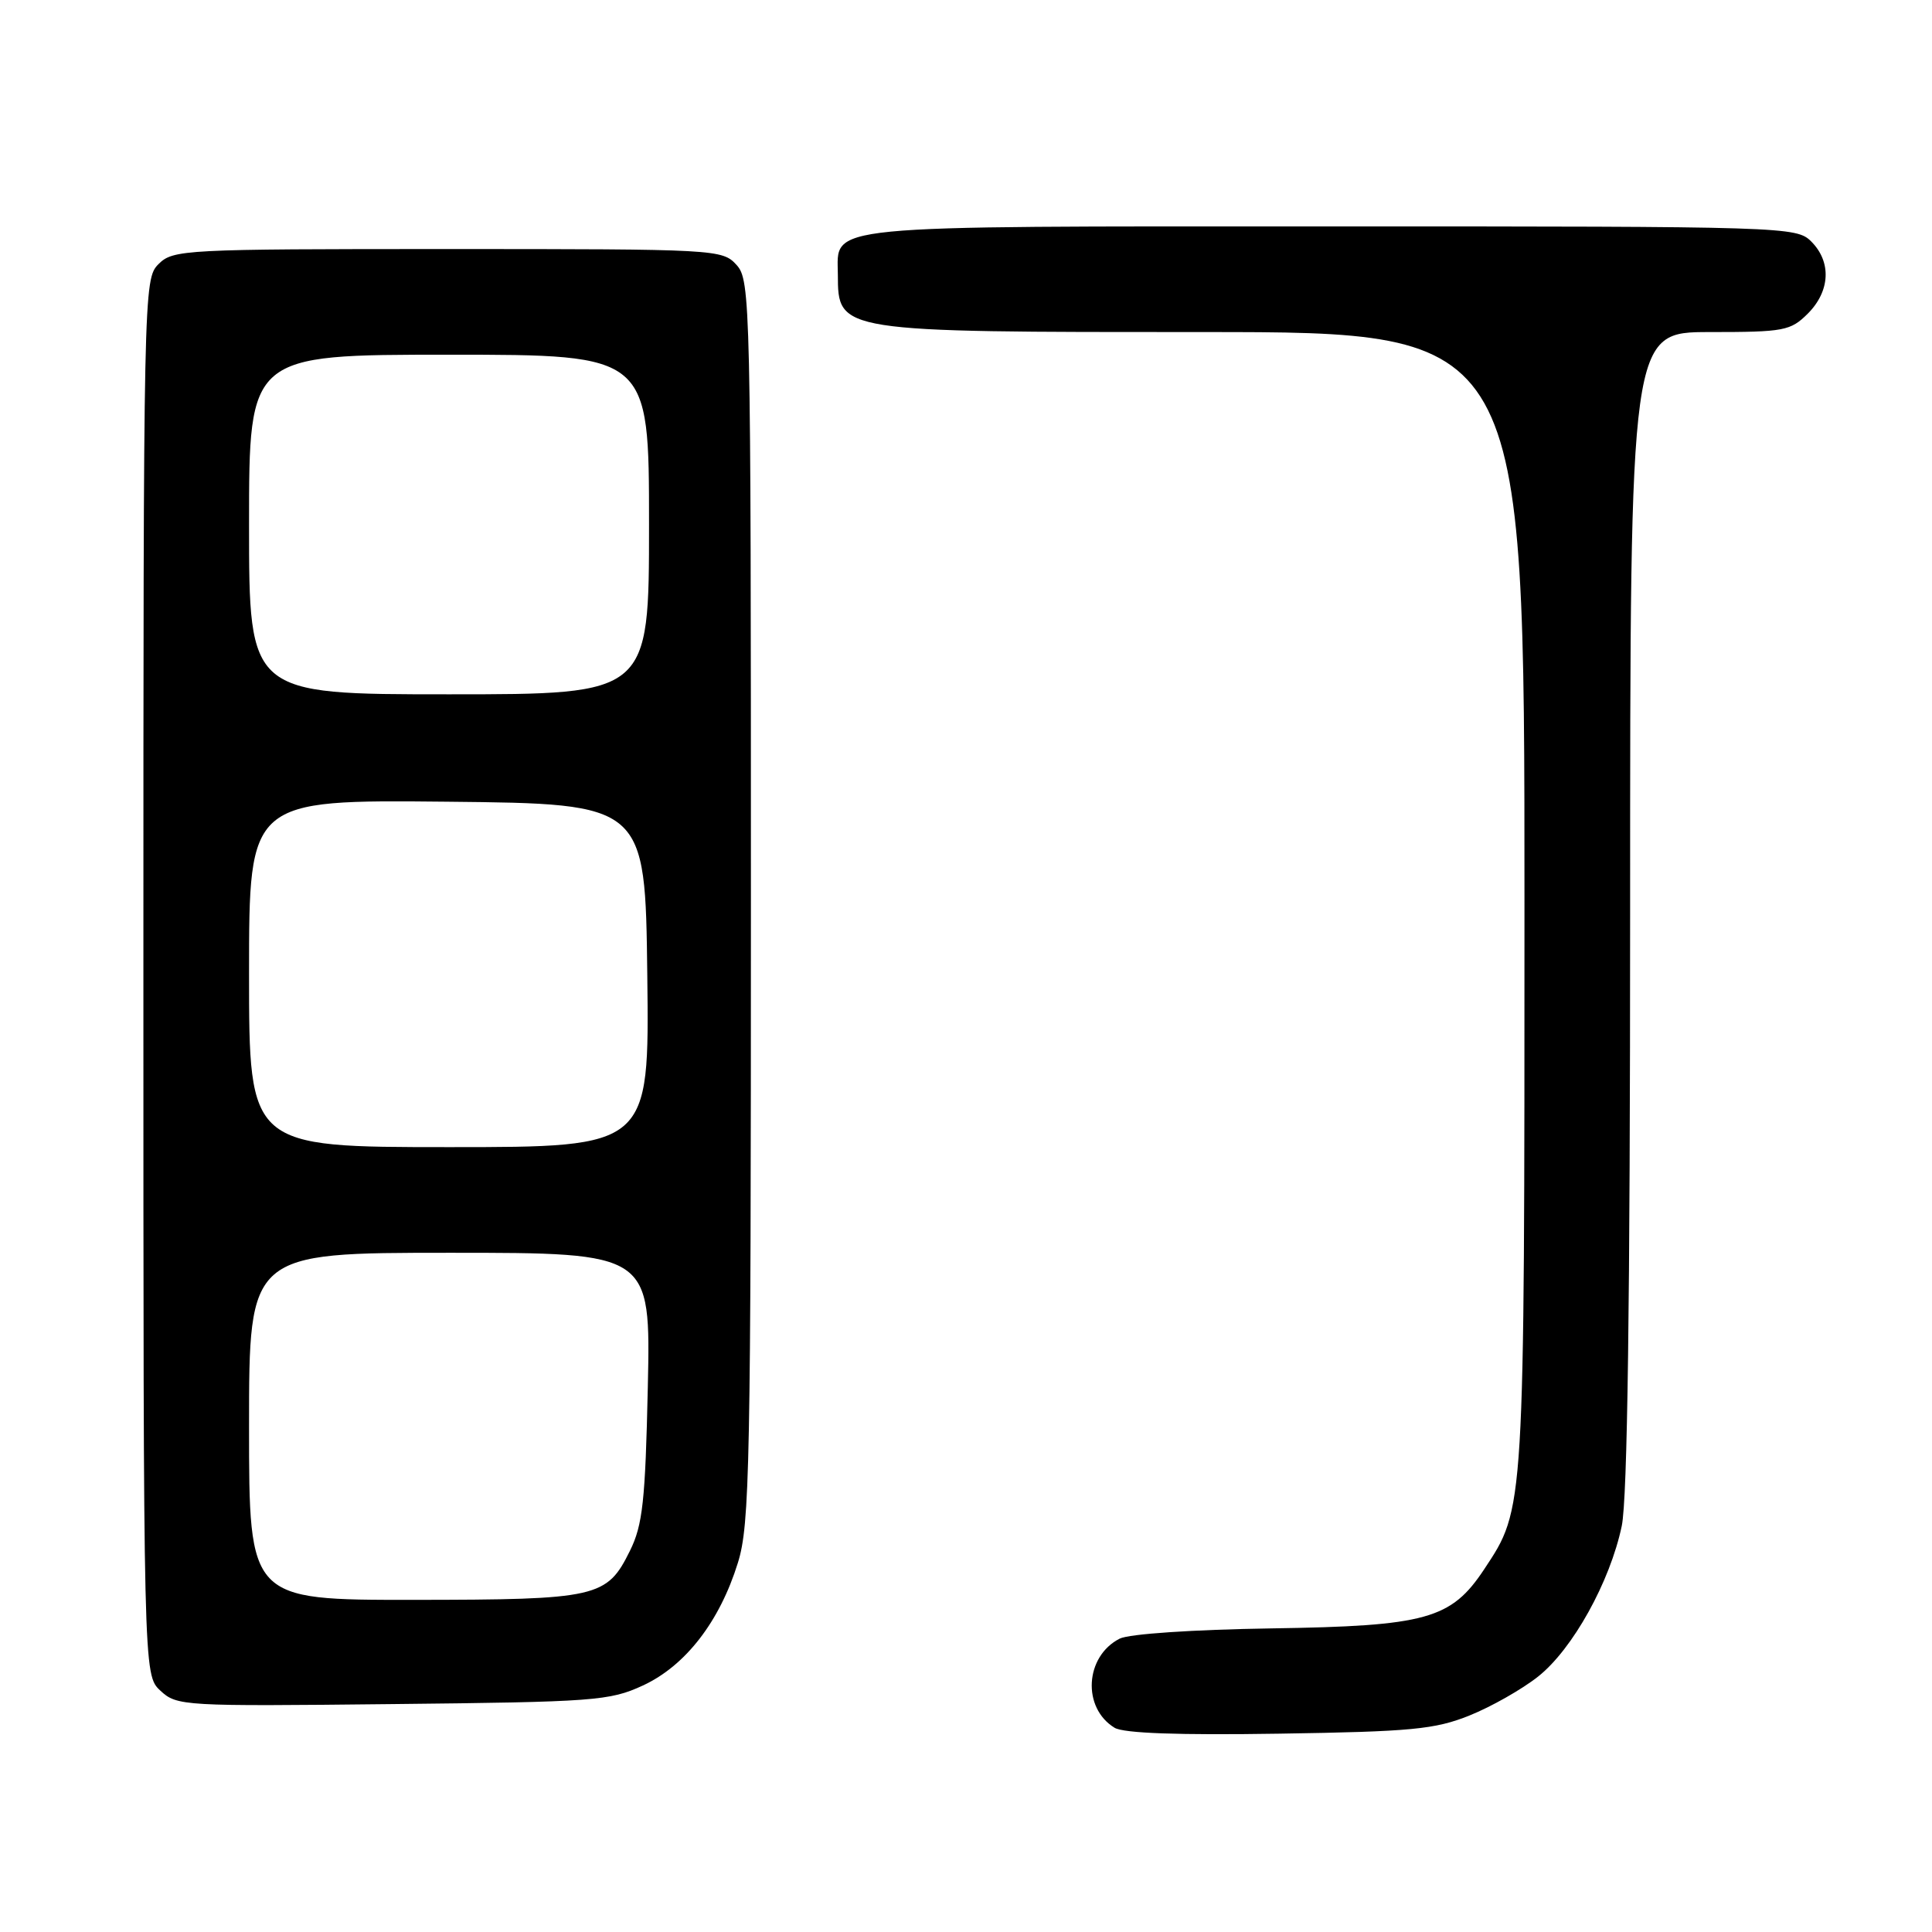 <?xml version="1.0" encoding="UTF-8" standalone="no"?>
<!DOCTYPE svg PUBLIC "-//W3C//DTD SVG 1.1//EN" "http://www.w3.org/Graphics/SVG/1.1/DTD/svg11.dtd" >
<svg xmlns="http://www.w3.org/2000/svg" xmlns:xlink="http://www.w3.org/1999/xlink" version="1.1" viewBox="0 0 256 256">
 <g >
 <path fill="currentColor"
d=" M 194.72 227.31 C 197.59 226.16 201.68 223.84 203.81 222.15 C 208.38 218.53 213.34 209.60 214.89 202.20 C 215.65 198.59 216.00 172.56 216.00 120.45 C 216.00 44.00 216.00 44.00 226.55 44.00 C 236.41 44.00 237.25 43.84 239.55 41.55 C 242.52 38.57 242.70 34.70 240.00 32.00 C 238.04 30.04 236.67 30.00 176.33 30.00 C 108.00 30.00 110.98 29.71 111.02 36.40 C 111.05 44.02 110.95 44.00 159.43 44.00 C 202.00 44.00 202.00 44.00 202.00 119.34 C 202.00 200.69 202.05 199.79 196.66 207.94 C 192.28 214.55 189.00 215.46 168.50 215.77 C 158.07 215.93 149.60 216.50 148.36 217.13 C 143.75 219.48 143.36 226.30 147.69 228.94 C 148.90 229.67 156.20 229.93 169.50 229.72 C 187.03 229.45 190.15 229.15 194.72 227.31 Z  M 85.18 223.34 C 90.83 220.73 95.36 214.87 97.78 207.06 C 99.35 201.99 99.50 194.29 99.50 119.36 C 99.50 39.98 99.44 37.14 97.60 35.11 C 95.72 33.04 95.03 33.00 59.35 33.00 C 24.33 33.00 22.93 33.07 21.00 35.00 C 19.03 36.97 19.00 38.33 19.00 129.46 C 19.00 221.92 19.00 221.92 21.25 224.02 C 23.44 226.06 24.24 226.10 52.00 225.80 C 78.75 225.52 80.79 225.37 85.18 223.34 Z  M 33.00 189.00 C 33.00 166.00 33.00 166.00 59.61 166.00 C 86.22 166.00 86.22 166.00 85.84 183.75 C 85.51 198.90 85.16 202.08 83.47 205.49 C 80.41 211.69 79.19 211.97 54.75 211.99 C 33.00 212.00 33.00 212.00 33.00 189.00 Z  M 33.00 128.98 C 33.00 105.97 33.00 105.97 59.25 106.23 C 85.50 106.50 85.50 106.50 85.77 129.25 C 86.04 152.00 86.04 152.00 59.52 152.00 C 33.00 152.00 33.00 152.00 33.00 128.98 Z  M 33.00 69.50 C 33.00 47.00 33.00 47.00 59.50 47.00 C 86.00 47.00 86.00 47.00 86.00 69.50 C 86.00 92.00 86.00 92.00 59.50 92.00 C 33.00 92.00 33.00 92.00 33.00 69.50 Z "/>
</g>
</svg>